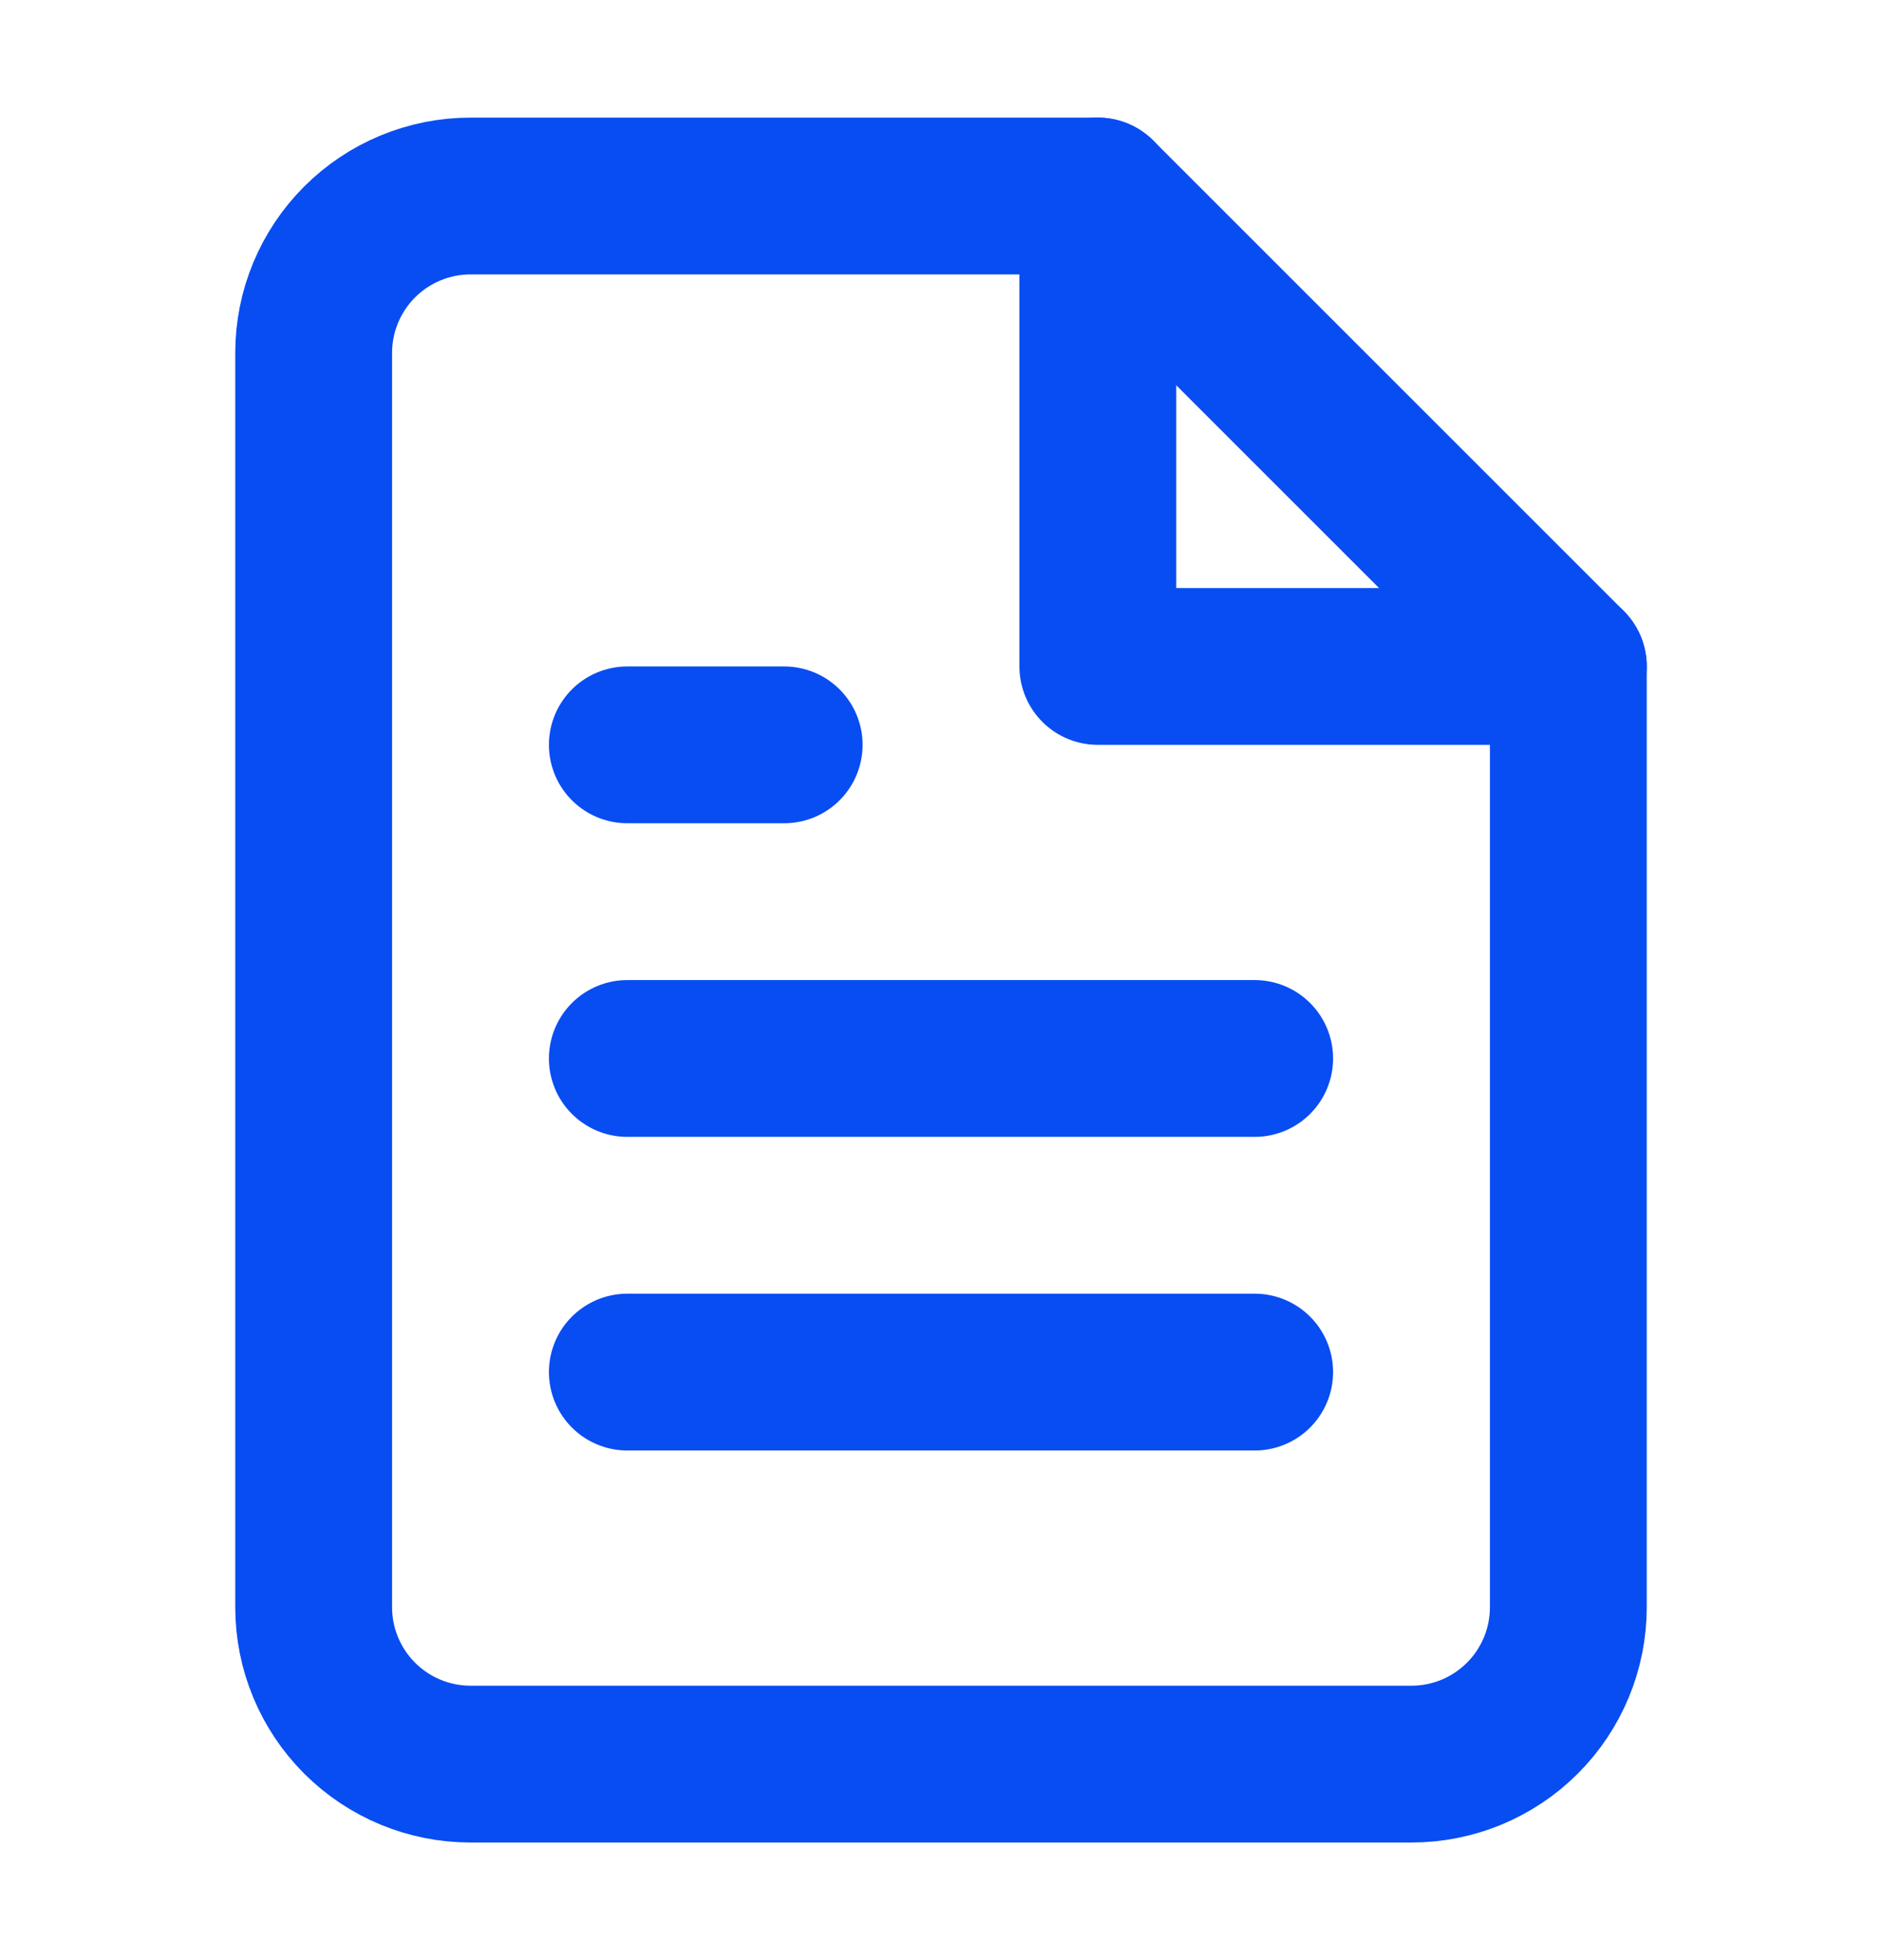<svg width="24" height="25" viewBox="0 0 24 25" fill="none" xmlns="http://www.w3.org/2000/svg">
<path d="M14 2.5H6C5.47 2.5 4.961 2.711 4.586 3.086C4.211 3.461 4 3.97 4 4.5V20.5C4 21.03 4.211 21.539 4.586 21.914C4.961 22.289 5.47 22.5 6 22.5H18C18.53 22.5 19.039 22.289 19.414 21.914C19.789 21.539 20 21.03 20 20.5V8.5L14 2.5Z" stroke="#084DF2" stroke-width="2" stroke-linecap="round" stroke-linejoin="round"/>
<path d="M14 2.5V8.5H20" stroke="#084DF2" stroke-width="2" stroke-linecap="round" stroke-linejoin="round"/>
<path d="M16 13.5H8" stroke="#084DF2" stroke-width="2" stroke-linecap="round" stroke-linejoin="round"/>
<path d="M16 17.5H8" stroke="#084DF2" stroke-width="2" stroke-linecap="round" stroke-linejoin="round"/>
<path d="M10 9.5H9H8" stroke="#084DF2" stroke-width="2" stroke-linecap="round" stroke-linejoin="round"/>
</svg>
